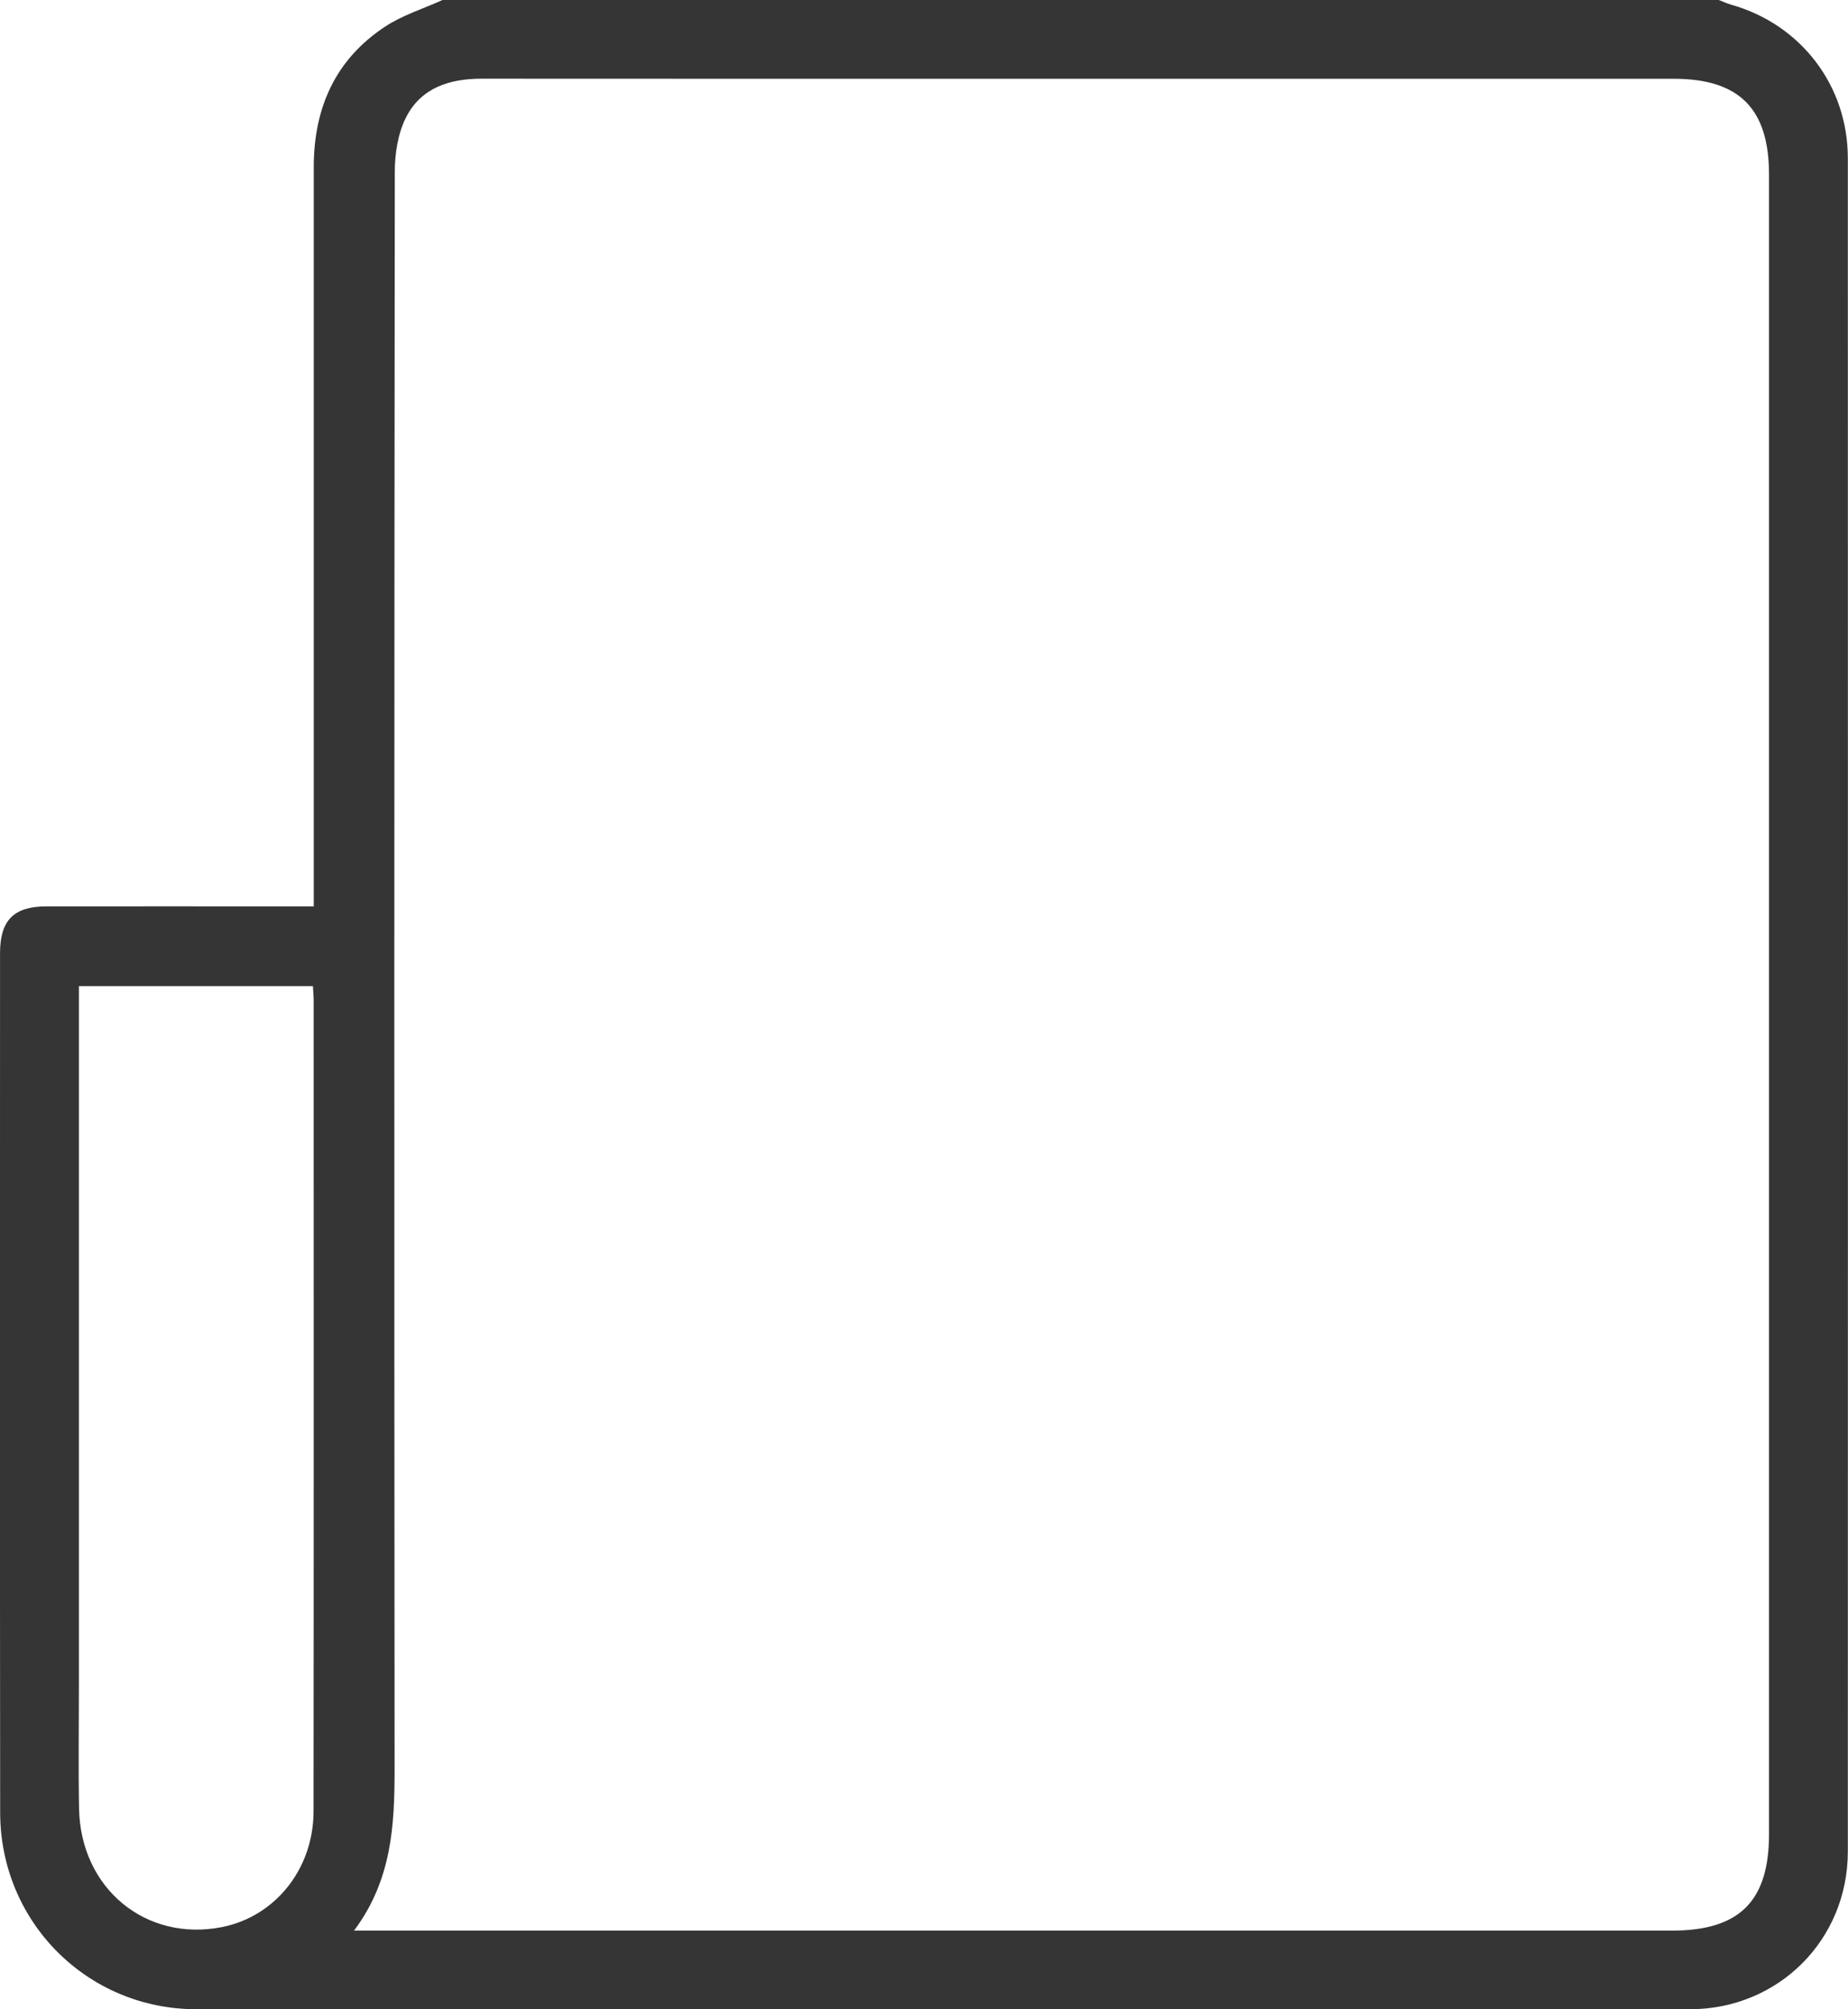<svg width="46" height="50" viewBox="0 0 46 50" fill="none" xmlns="http://www.w3.org/2000/svg">
<path d="M11.012 0C21.603 0 32.193 0 42.784 0C42.885 0.039 42.986 0.086 43.09 0.116C44.827 0.607 45.996 2.127 45.996 3.939C45.998 17.983 46 32.027 45.996 46.072C45.996 48.275 44.266 49.997 42.066 49.999C29.674 50.001 17.283 50.003 4.89 49.999C2.175 49.999 0.006 47.828 0.004 45.102C-0.004 37.974 -0 30.847 0.001 23.718C0.001 22.903 0.342 22.556 1.148 22.555C3.178 22.552 5.208 22.555 7.239 22.555C7.413 22.555 7.587 22.555 7.81 22.555C7.81 22.311 7.81 22.12 7.81 21.93C7.81 16.005 7.81 10.082 7.81 4.158C7.81 2.693 8.342 1.485 9.579 0.667C10.014 0.378 10.533 0.219 11.013 0.001L11.012 0ZM8.814 48.042H9.469C20.187 48.042 30.905 48.042 41.622 48.042C43.298 48.042 44.034 47.31 44.034 45.642C44.034 31.876 44.034 18.111 44.034 4.344C44.034 2.703 43.293 1.96 41.657 1.96C35.909 1.96 30.161 1.96 24.411 1.96C20.271 1.96 16.129 1.961 11.989 1.958C11.189 1.958 10.477 2.185 10.105 2.925C9.904 3.323 9.827 3.824 9.827 4.278C9.813 17.523 9.812 30.768 9.822 44.013C9.822 45.413 9.758 46.776 8.814 48.04V48.042ZM7.791 24.54H1.964V25.14C1.964 30.754 1.964 36.369 1.964 41.983C1.964 42.992 1.949 44.001 1.968 45.01C2.007 46.992 3.625 48.325 5.518 47.956C6.847 47.696 7.804 46.51 7.805 45.072C7.812 38.352 7.808 31.631 7.808 24.911C7.808 24.798 7.797 24.688 7.79 24.541L7.791 24.54Z" fill="#353535"/>
</svg>
